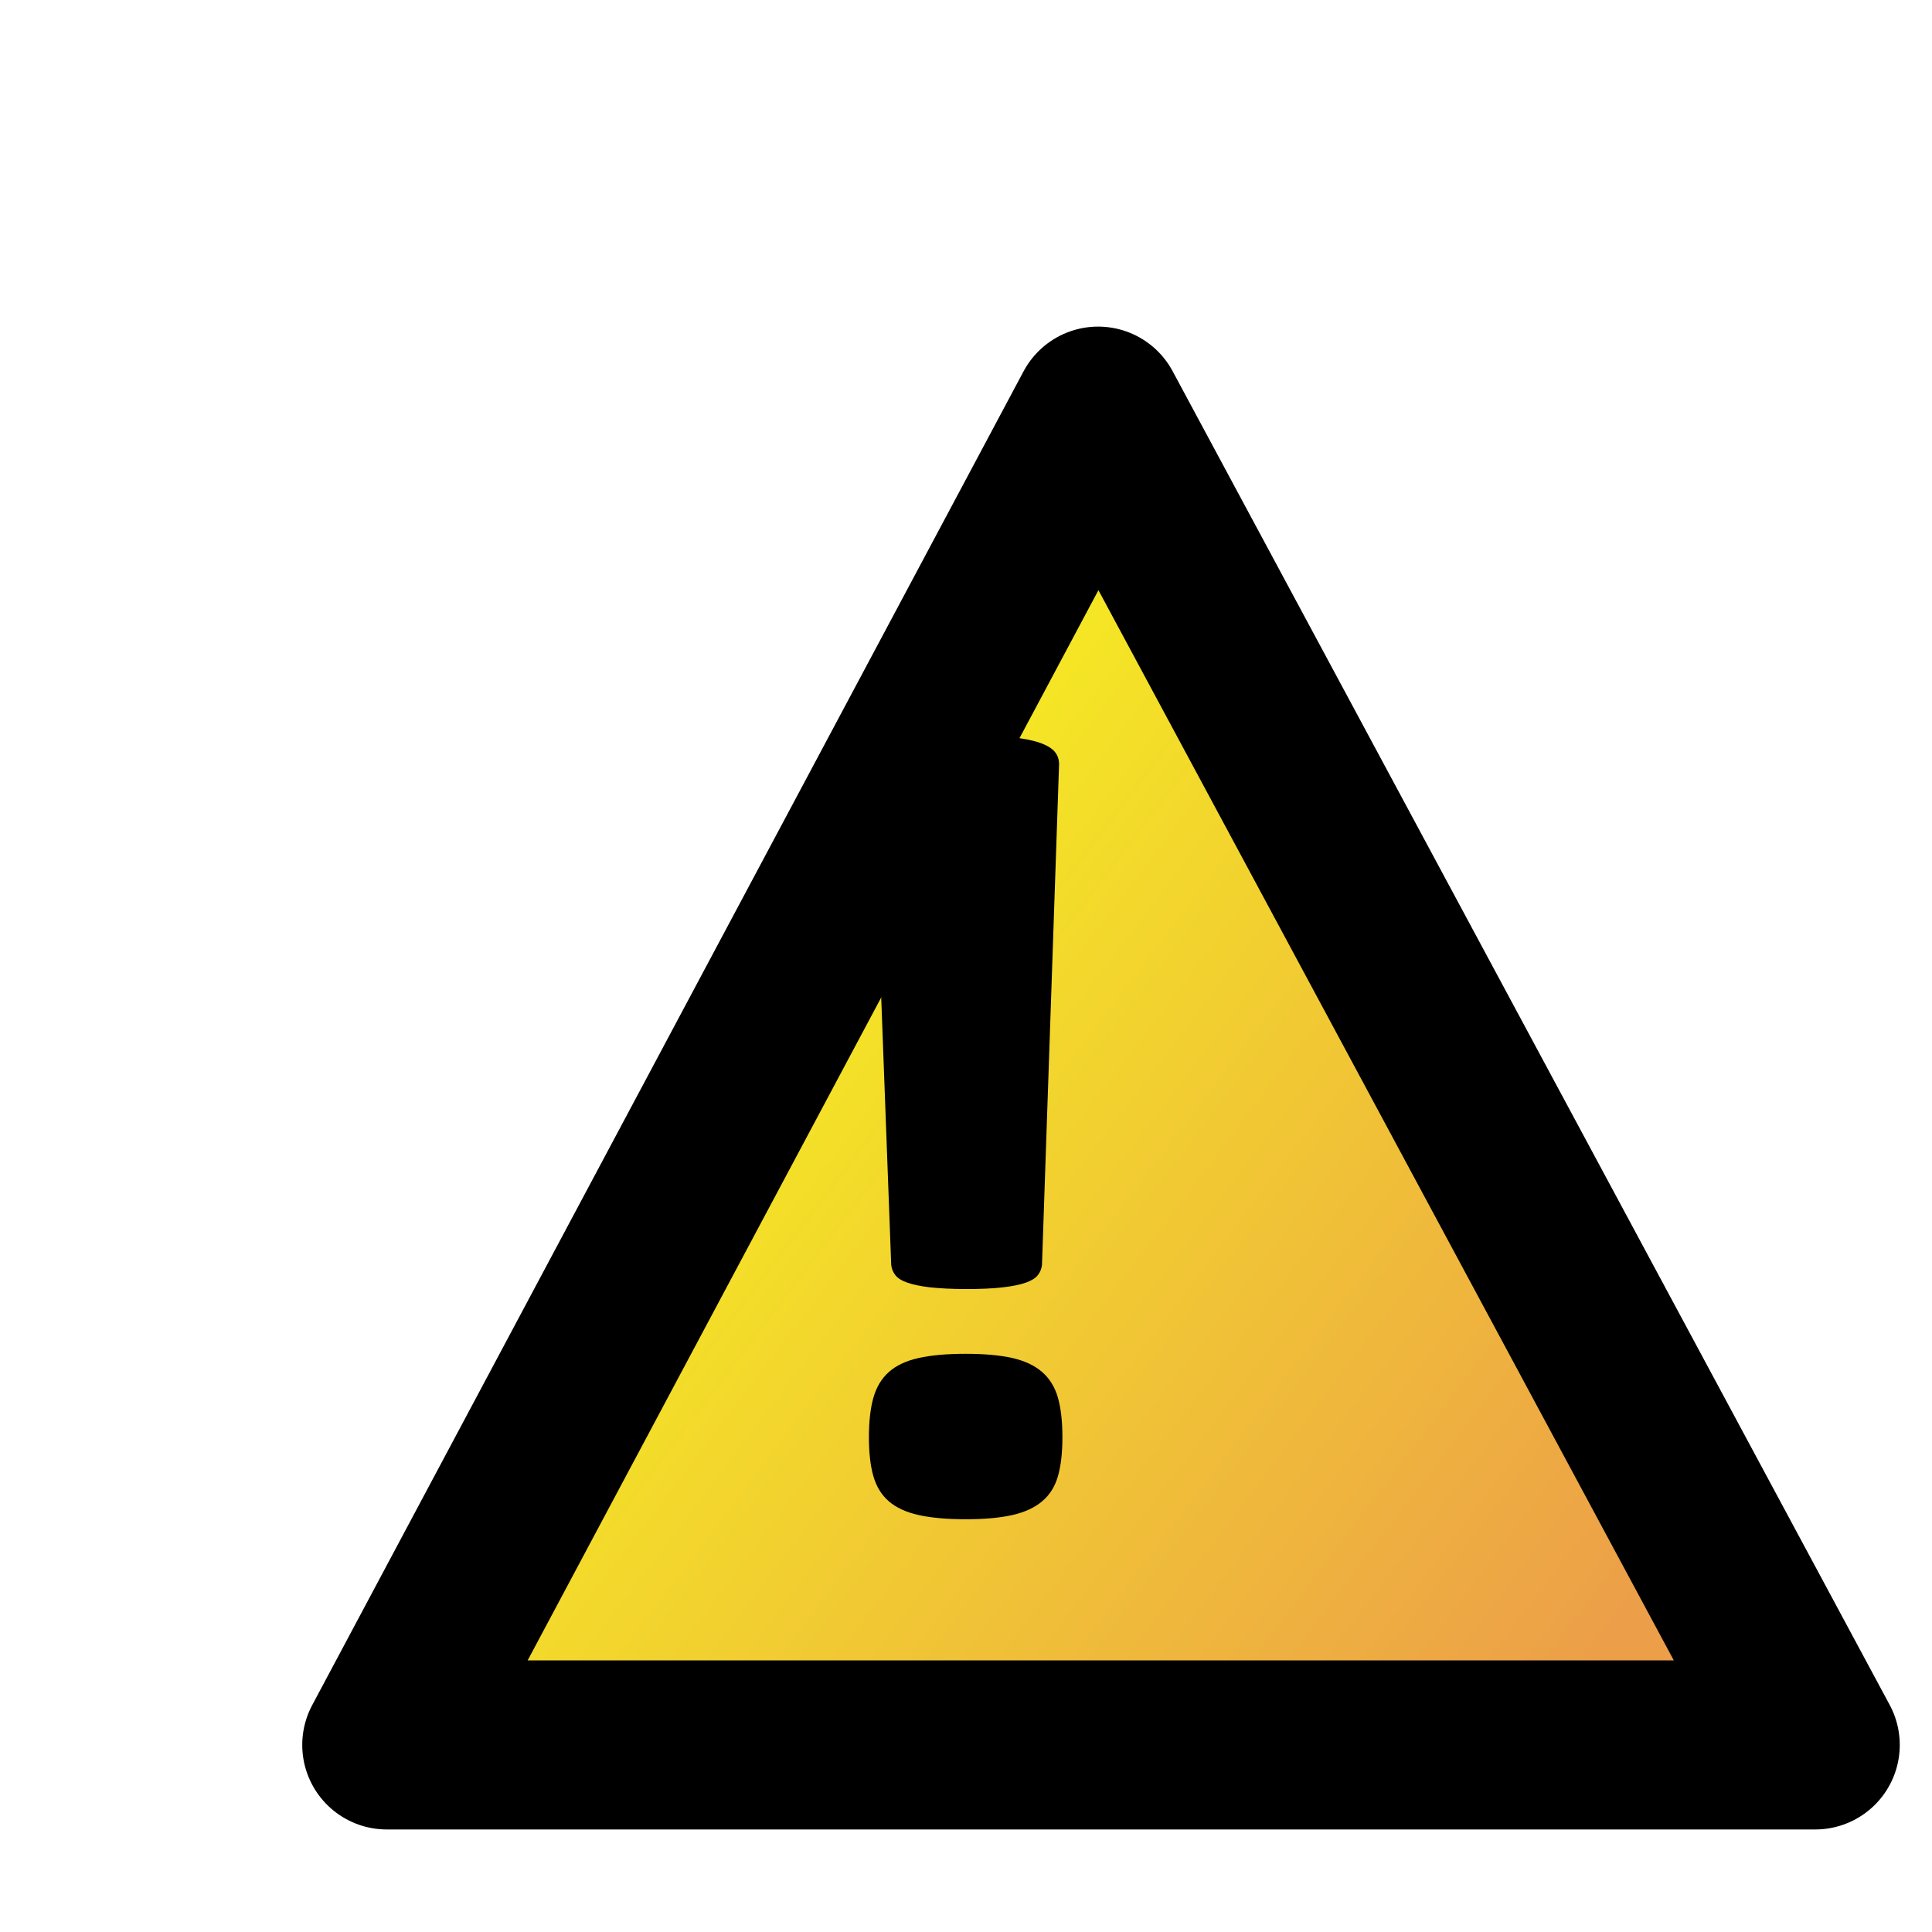 <?xml version="1.0" encoding="UTF-8" standalone="no"?>
<!-- Created with Inkscape (http://www.inkscape.org/) -->

<svg
   xmlns:dc="http://purl.org/dc/elements/1.1/"
   xmlns:cc="http://creativecommons.org/ns#"
   xmlns:rdf="http://www.w3.org/1999/02/22-rdf-syntax-ns#"
   xmlns:svg="http://www.w3.org/2000/svg"
   xmlns="http://www.w3.org/2000/svg"
   xmlns:xlink="http://www.w3.org/1999/xlink"
   xmlns:sodipodi="http://sodipodi.sourceforge.net/DTD/sodipodi-0.dtd"
   xmlns:inkscape="http://www.inkscape.org/namespaces/inkscape"
   width="25"
   height="25"
   id="svg2"
   version="1.1"
   inkscape:version="0.48.4 r9939"
   sodipodi:docname="danger.svg"
   inkscape:export-filename="C:\work\wirecloud\openlayers\img\person.png"
   inkscape:export-xdpi="90"
   inkscape:export-ydpi="90">
  <defs
     id="defs4">
    <linearGradient
       id="linearGradient3951">
      <stop
         style="stop-color:#f5e923;stop-opacity:1;"
         offset="0"
         id="stop3953" />
      <stop
         style="stop-color:#ec9e49;stop-opacity:1;"
         offset="1"
         id="stop3955" />
    </linearGradient>
    <filter
       id="filter3838"
       style="color-interpolation-filters:sRGB;"
       inkscape:label="Drop Shadow">
      <feFlood
         id="feFlood3840"
         flood-opacity="0.35"
         flood-color="rgb(0,0,0)"
         result="flood" />
      <feComposite
         id="feComposite3842"
         in2="SourceGraphic"
         in="flood"
         operator="in"
         result="composite1" />
      <feGaussianBlur
         id="feGaussianBlur3844"
         in="composite"
         stdDeviation="1.5"
         result="blur" />
      <feOffset
         id="feOffset3846"
         dx="2"
         dy="2"
         result="offset" />
      <feComposite
         id="feComposite3848"
         in2="offset"
         in="SourceGraphic"
         operator="over"
         result="composite2" />
    </filter>
    <linearGradient
       inkscape:collect="always"
       xlink:href="#linearGradient3951"
       id="linearGradient3957"
       x1="8.143"
       y1="1037.992"
       x2="20.937"
       y2="1047.715"
       gradientUnits="userSpaceOnUse"
       gradientTransform="translate(-0.537,0.191)" />
  </defs>
  <sodipodi:namedview
     id="base"
     pagecolor="#ffffff"
     bordercolor="#666666"
     borderopacity="1.0"
     inkscape:pageopacity="0.0"
     inkscape:pageshadow="2"
     inkscape:zoom="1"
     inkscape:cx="12.40229"
     inkscape:cy="7.6269971"
     inkscape:document-units="px"
     inkscape:current-layer="text3959"
     showgrid="false"
     inkscape:window-width="2560"
     inkscape:window-height="1378"
     inkscape:window-x="-8"
     inkscape:window-y="-8"
     inkscape:window-maximized="1" />
  <g
     inkscape:label="Ebene 1"
     inkscape:groupmode="layer"
     id="layer1"
     transform="translate(0,-1027.362)">
    <path
       style="fill:url(#linearGradient3957);fill-opacity:1;stroke:#000000;stroke-width:2.5;stroke-linecap:round;stroke-linejoin:round;stroke-miterlimit:4;stroke-opacity:1;stroke-dasharray:none;filter:url(#filter3838)"
       d="m 1.938,1049.725 21.125,0 -10.605,-19.725 z"
       id="path3915"
       inkscape:connector-curvature="0"
       sodipodi:nodetypes="cccc"
       transform="matrix(0.875,0,0,0.875,1.559,129.682)" />
    <g
       transform="scale(1.106,0.904)"
       style="font-size:16.432px;font-style:normal;font-weight:normal;line-height:125%;letter-spacing:0px;word-spacing:0px;fill:#000000;fill-opacity:1;stroke:none;font-family:Sans"
       id="text3959">
      <path
         d="m 12.191,1154.57 c -0.005,0.053 -0.021,0.102 -0.048,0.144 -0.027,0.043 -0.074,0.079 -0.14,0.108 -0.067,0.029 -0.158,0.052 -0.273,0.068 -0.115,0.016 -0.255,0.024 -0.421,0.024 -0.171,0 -0.313,-0.01 -0.425,-0.024 -0.112,-0.016 -0.202,-0.039 -0.269,-0.068 -0.067,-0.029 -0.114,-0.065 -0.14,-0.108 -0.027,-0.043 -0.043,-0.091 -0.048,-0.144 l -0.219,-7.169 c -2e-6,-0.07 0.016,-0.131 0.048,-0.184 0.032,-0.053 0.09,-0.098 0.172,-0.132 0.083,-0.035 0.195,-0.06 0.337,-0.076 0.142,-0.016 0.32,-0.024 0.534,-0.024 0.214,0 0.39,0.01 0.53,0.028 0.139,0.019 0.25,0.045 0.333,0.08 0.083,0.035 0.142,0.078 0.177,0.128 0.035,0.051 0.052,0.111 0.052,0.18 z m 0.239,2.467 c -4e-6,0.219 -0.017,0.404 -0.052,0.554 -0.035,0.15 -0.096,0.27 -0.185,0.361 -0.088,0.091 -0.205,0.157 -0.349,0.197 -0.144,0.04 -0.326,0.06 -0.546,0.06 -0.219,0 -0.403,-0.02 -0.55,-0.06 -0.147,-0.04 -0.263,-0.106 -0.349,-0.197 -0.086,-0.091 -0.146,-0.211 -0.181,-0.361 -0.035,-0.15 -0.052,-0.334 -0.052,-0.554 -2e-6,-0.225 0.017,-0.413 0.052,-0.566 0.035,-0.152 0.095,-0.275 0.181,-0.369 0.086,-0.094 0.202,-0.161 0.349,-0.201 0.147,-0.04 0.33,-0.06 0.55,-0.06 0.219,0 0.401,0.02 0.546,0.06 0.144,0.04 0.261,0.107 0.349,0.201 0.088,0.094 0.15,0.217 0.185,0.369 0.035,0.152 0.052,0.341 0.052,0.566 z"
         style="font-variant:normal;font-weight:bold;font-stretch:normal;font-family:Calibri;-inkscape-font-specification:Calibri Bold"
         id="path3964"
         inkscape:connector-curvature="0"
         sodipodi:nodetypes="cccsscscccccsscccccccccssccccccscccc" />
    </g>
  </g>
</svg>
